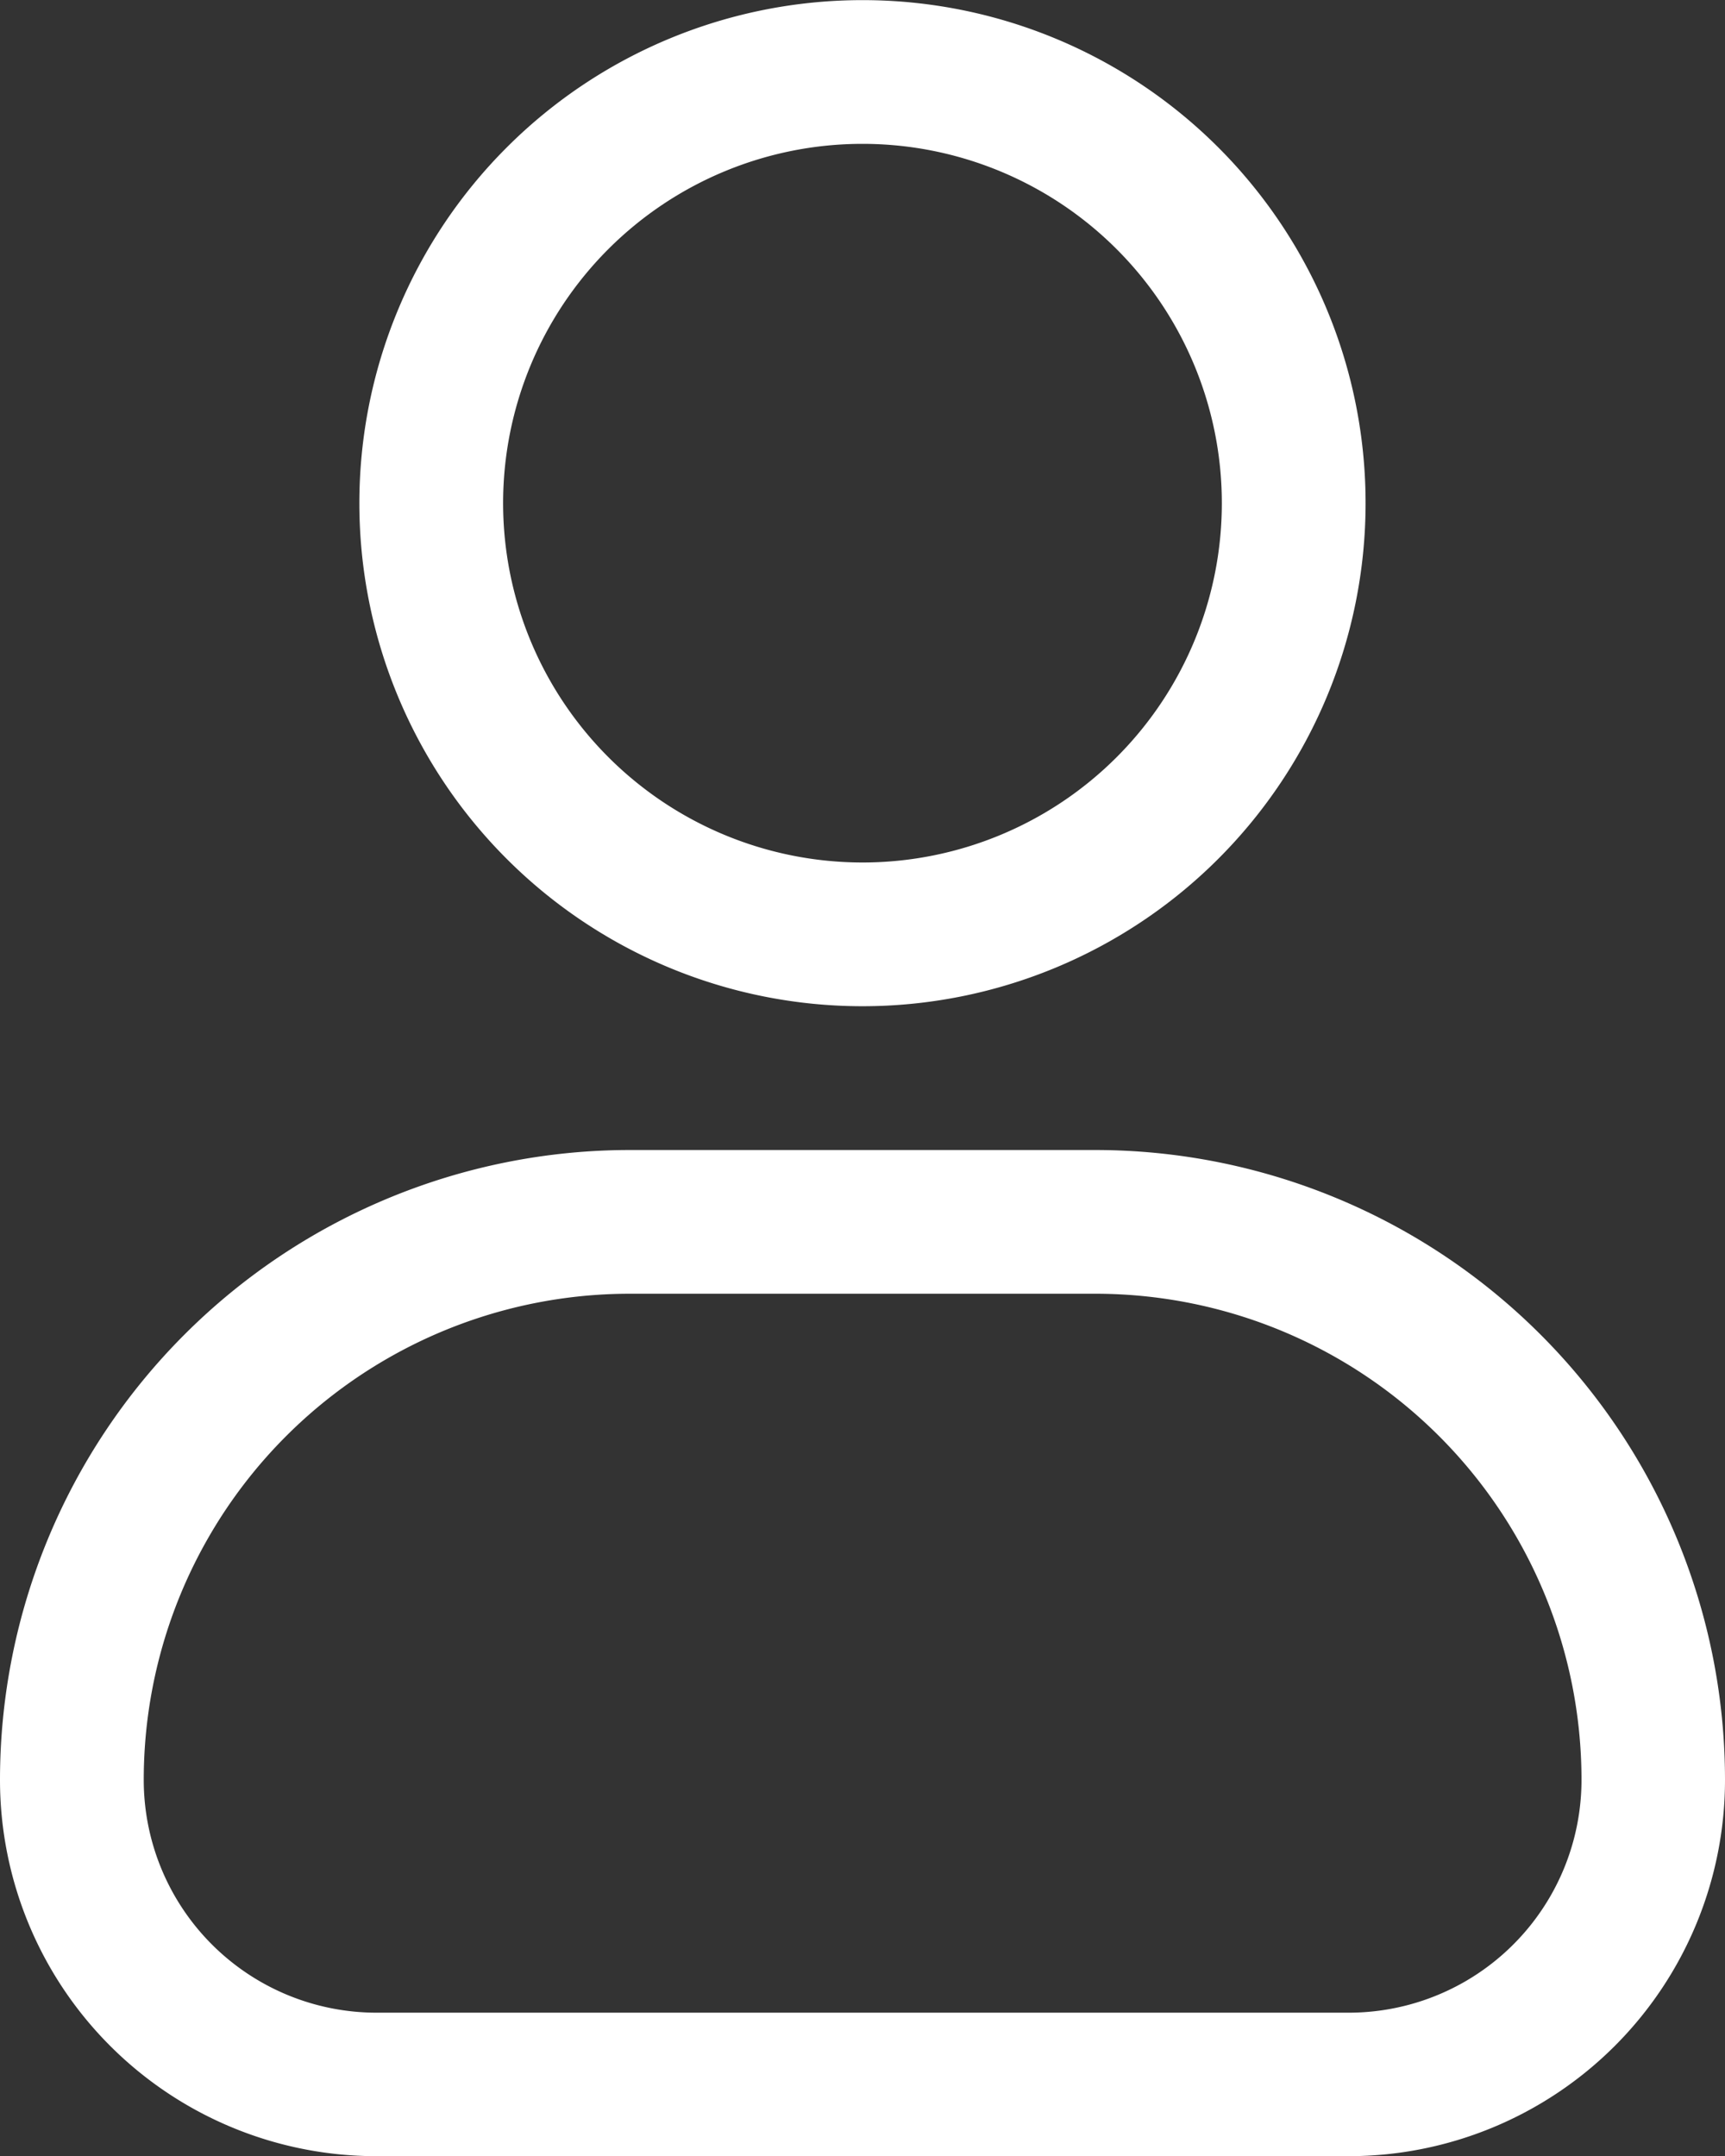 <svg xmlns="http://www.w3.org/2000/svg" xmlns:xlink="http://www.w3.org/1999/xlink" width="28.153" height="35.191" viewBox="0 0 28.153 35.191">
  <rect x="0" y="0" width="28.153" height="35.191" fill="#333333" stroke="none"/>
  <defs>
    <clipPath id="clip-path">
      <rect id="Rectangle_20" data-name="Rectangle 20" width="28.153" height="35.191" fill="#fff"/>
    </clipPath>
  </defs>
  <g id="Group_7" data-name="Group 7" clip-path="url(#clip-path)">
    <path id="Path_11" data-name="Path 11" d="M9.271,0a8.211,8.211,0,1,0,8.211,8.211A8.208,8.208,0,0,0,9.271,0M3.406,8.211a5.865,5.865,0,1,1,5.865,5.865A5.868,5.868,0,0,1,3.406,8.211" transform="translate(4.805 0.002)" fill="#fff" fill-rule="evenodd"/>
    <path id="Path_12" data-name="Path 12" d="M0,13.673A10.282,10.282,0,0,1,10.281,3.392h7.592A10.282,10.282,0,0,1,28.153,13.673a6.142,6.142,0,0,1-6.142,6.142H6.142A6.142,6.142,0,0,1,0,13.673M10.281,5.738a7.934,7.934,0,0,0-7.935,7.935,3.8,3.8,0,0,0,3.8,3.8H22.011a3.8,3.8,0,0,0,3.8-3.8,7.935,7.935,0,0,0-7.935-7.935Z" transform="translate(0 15.379)" fill="#fff" fill-rule="evenodd"/>
  </g>
</svg>
